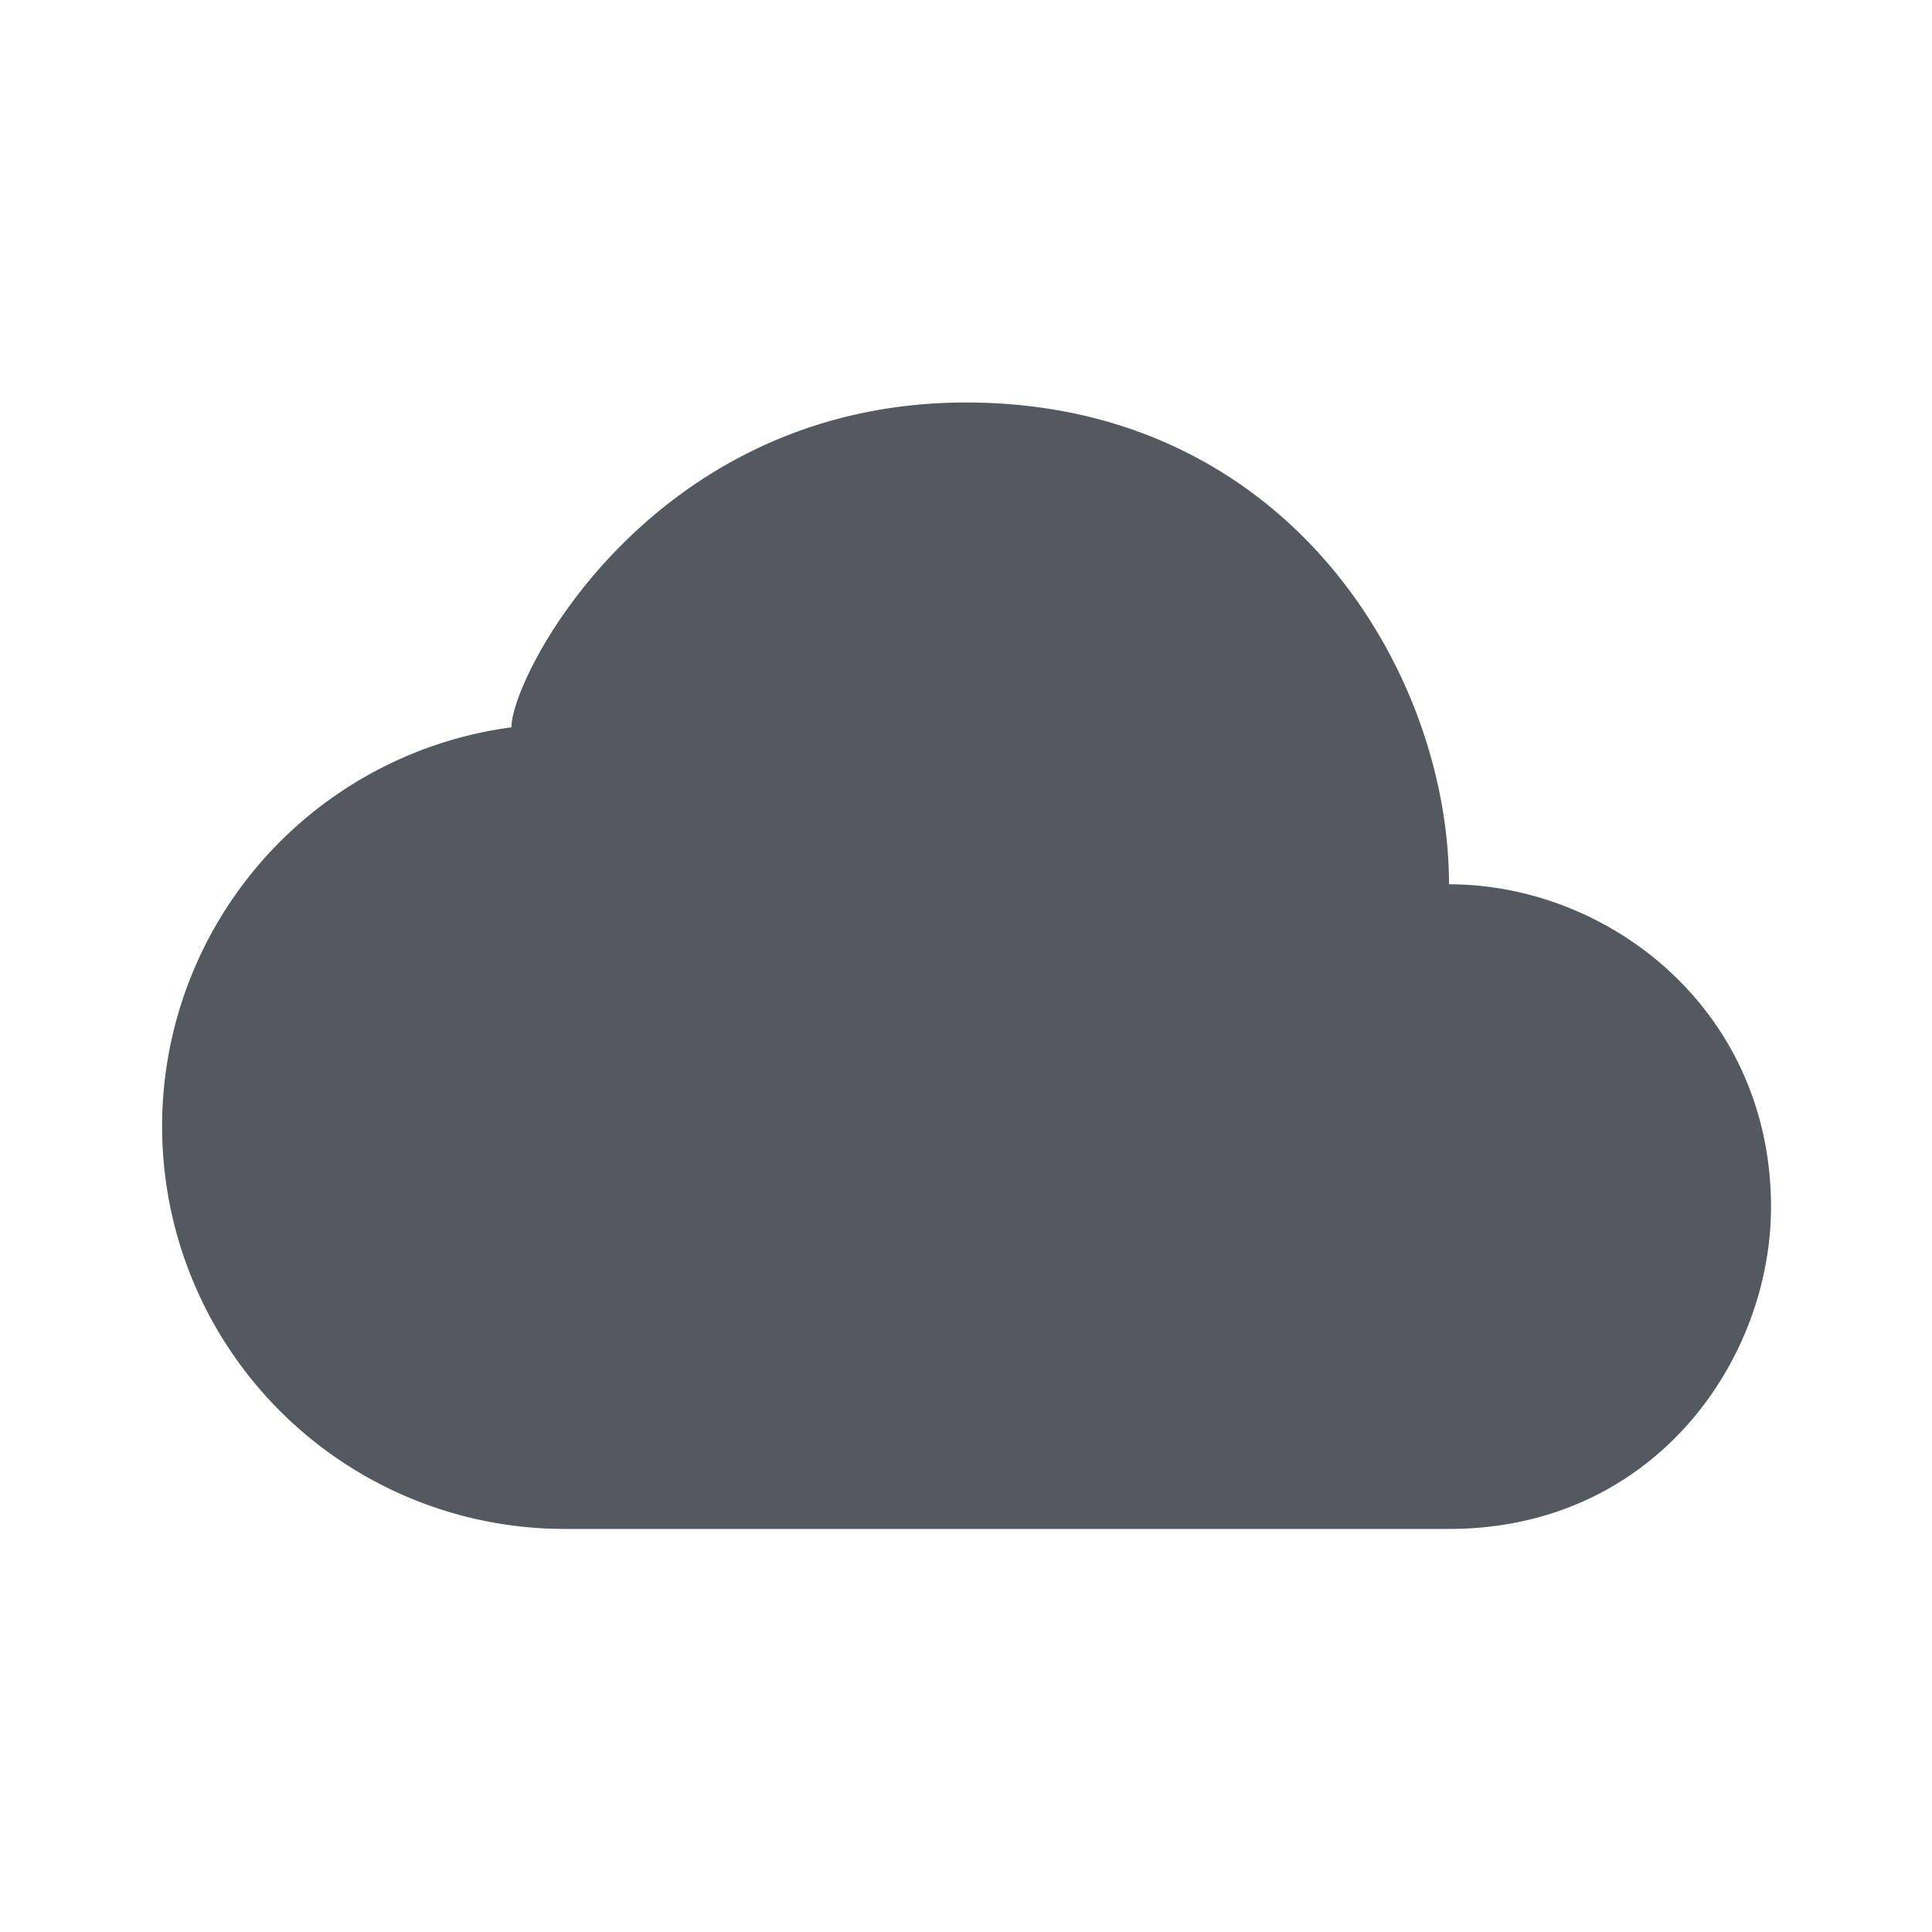 <svg xmlns="http://www.w3.org/2000/svg" width="24" height="24" viewBox="0 0 24 24">
    <path fill="#53595E" fill-rule="evenodd" d="M7 18.993h11c2.551 0 4-2.1 4-4 0-2.44-2.004-4.008-4-4.008C18 8.35 16 5 12 5 8.098 5 6.353 8.394 6.353 9.035A5.001 5.001 0 0 0 7 18.993z"/>
</svg>
